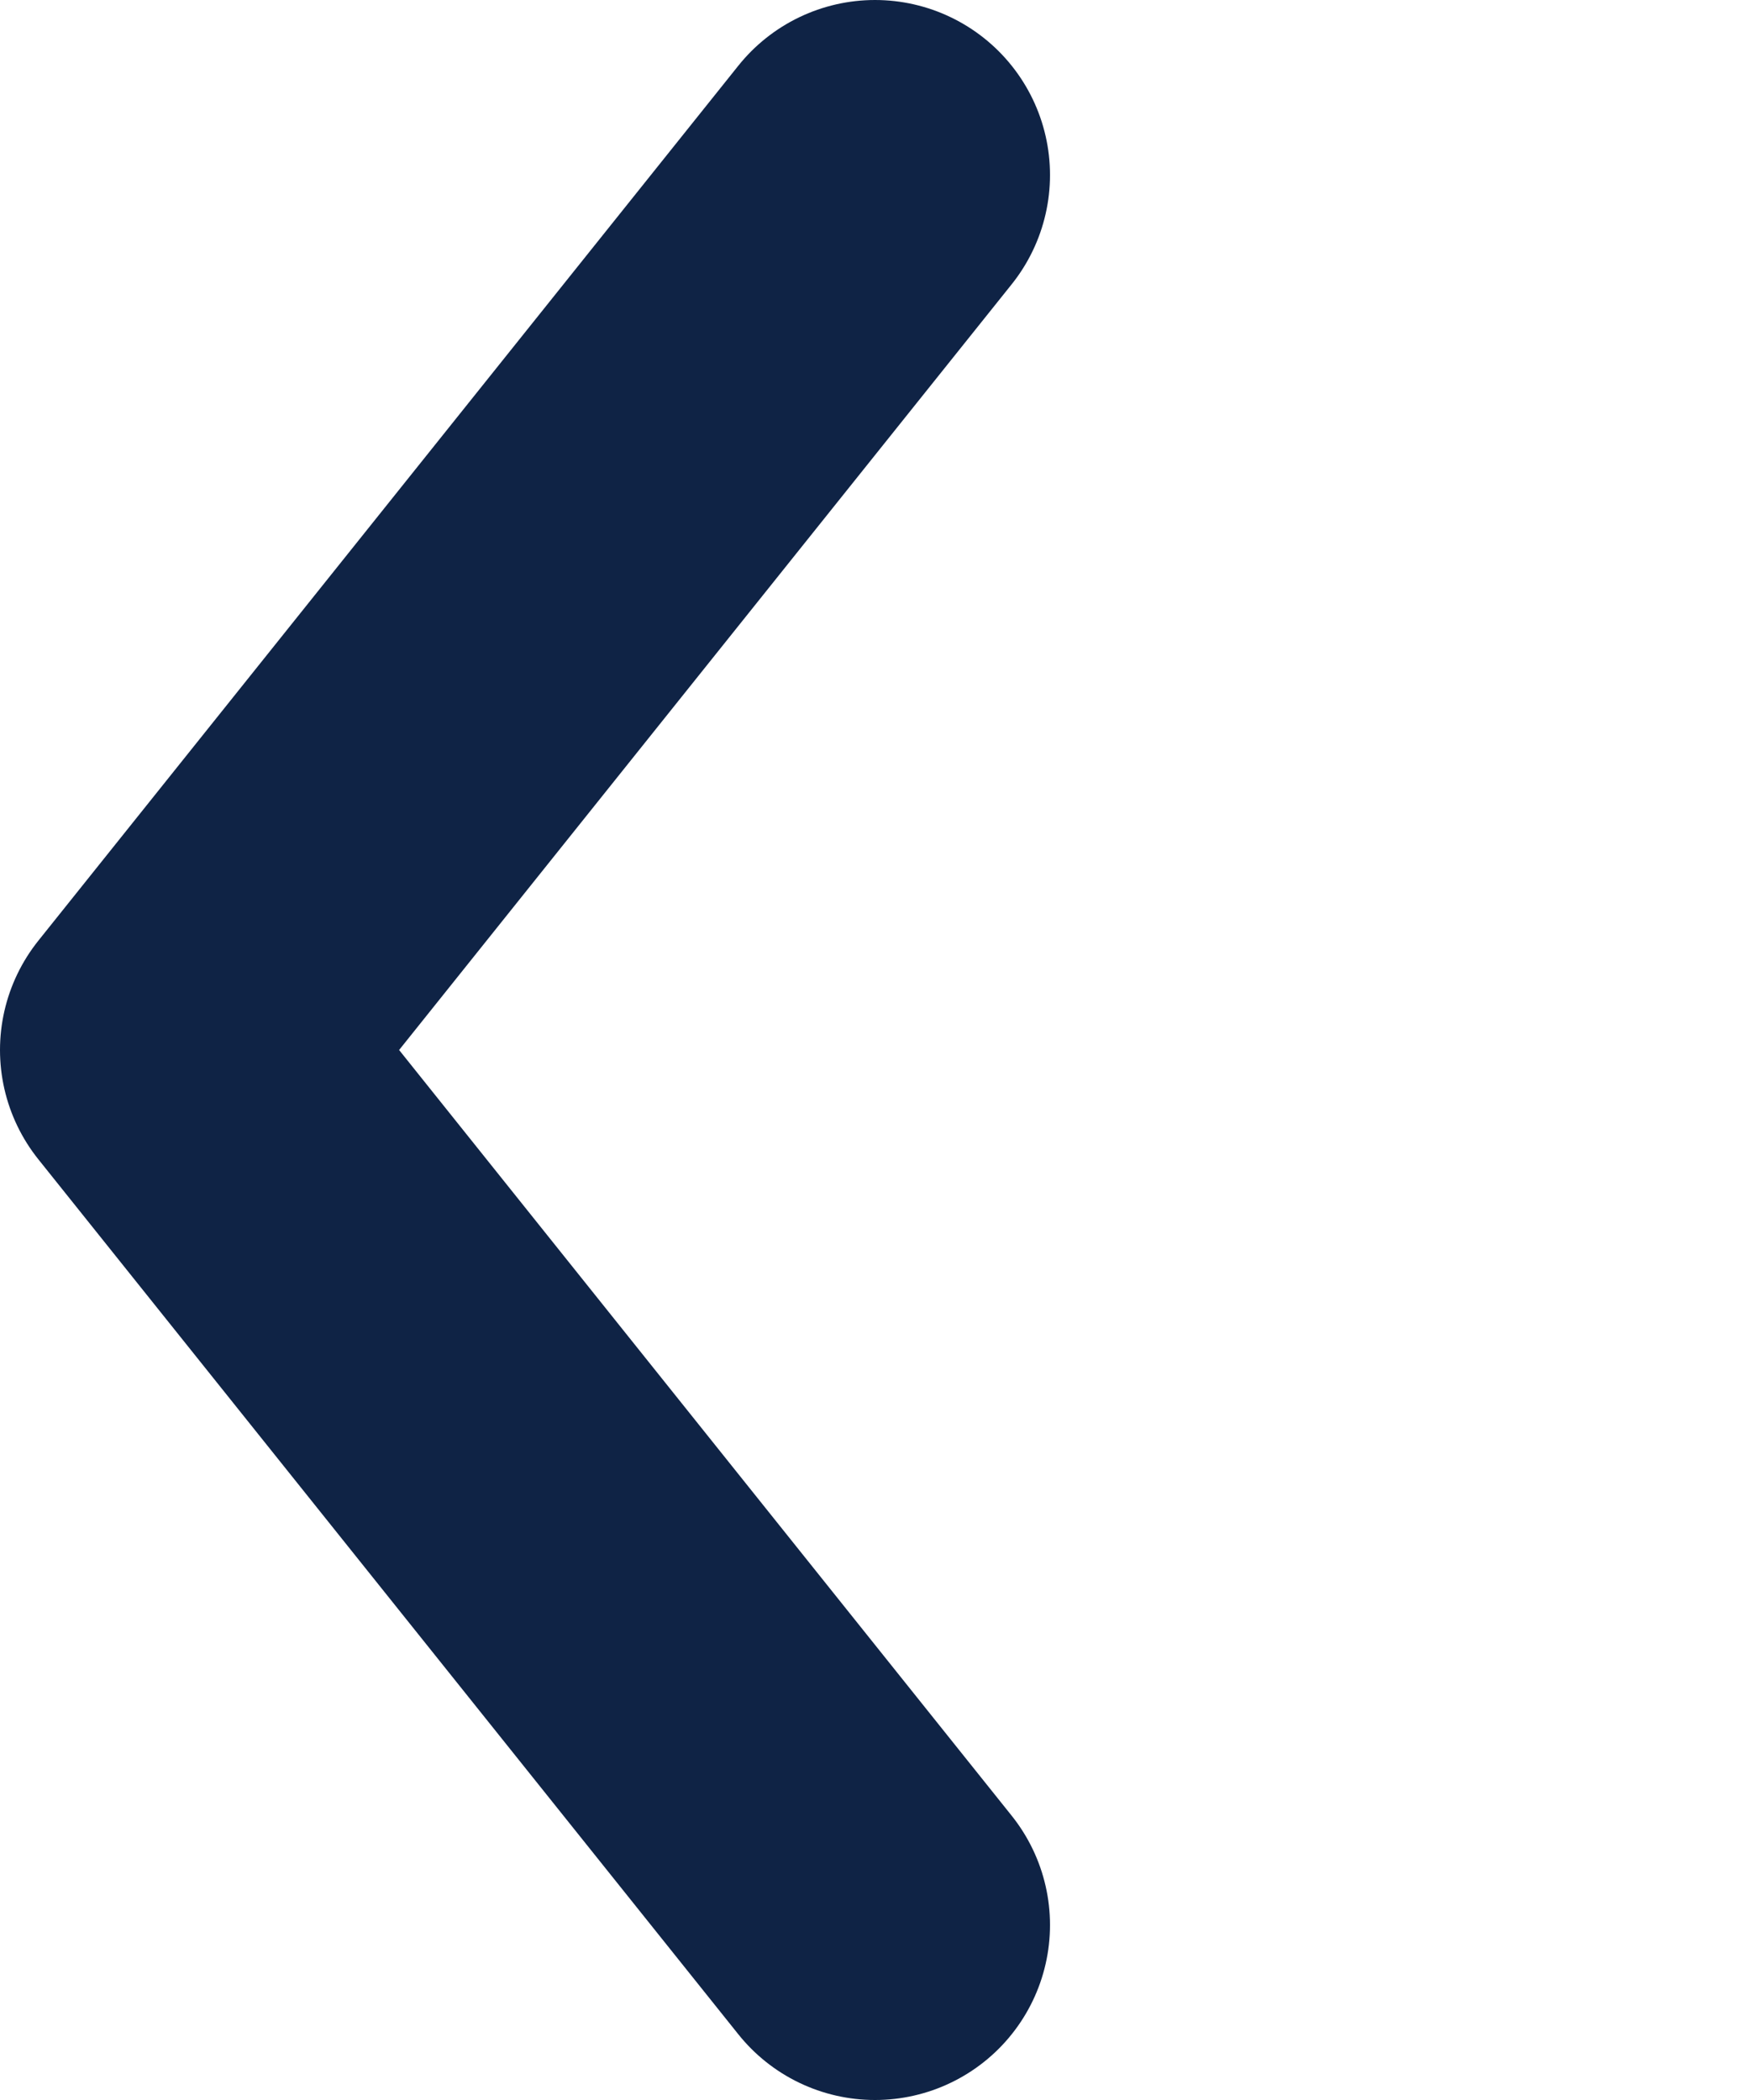 <svg width="10" height="12" viewBox="0 0 10 12" fill="none" xmlns="http://www.w3.org/2000/svg">
<path d="M5 1L1 6L5 11" stroke="#0F2345" stroke-width="2" stroke-linecap="round" stroke-linejoin="round"/>
</svg>
